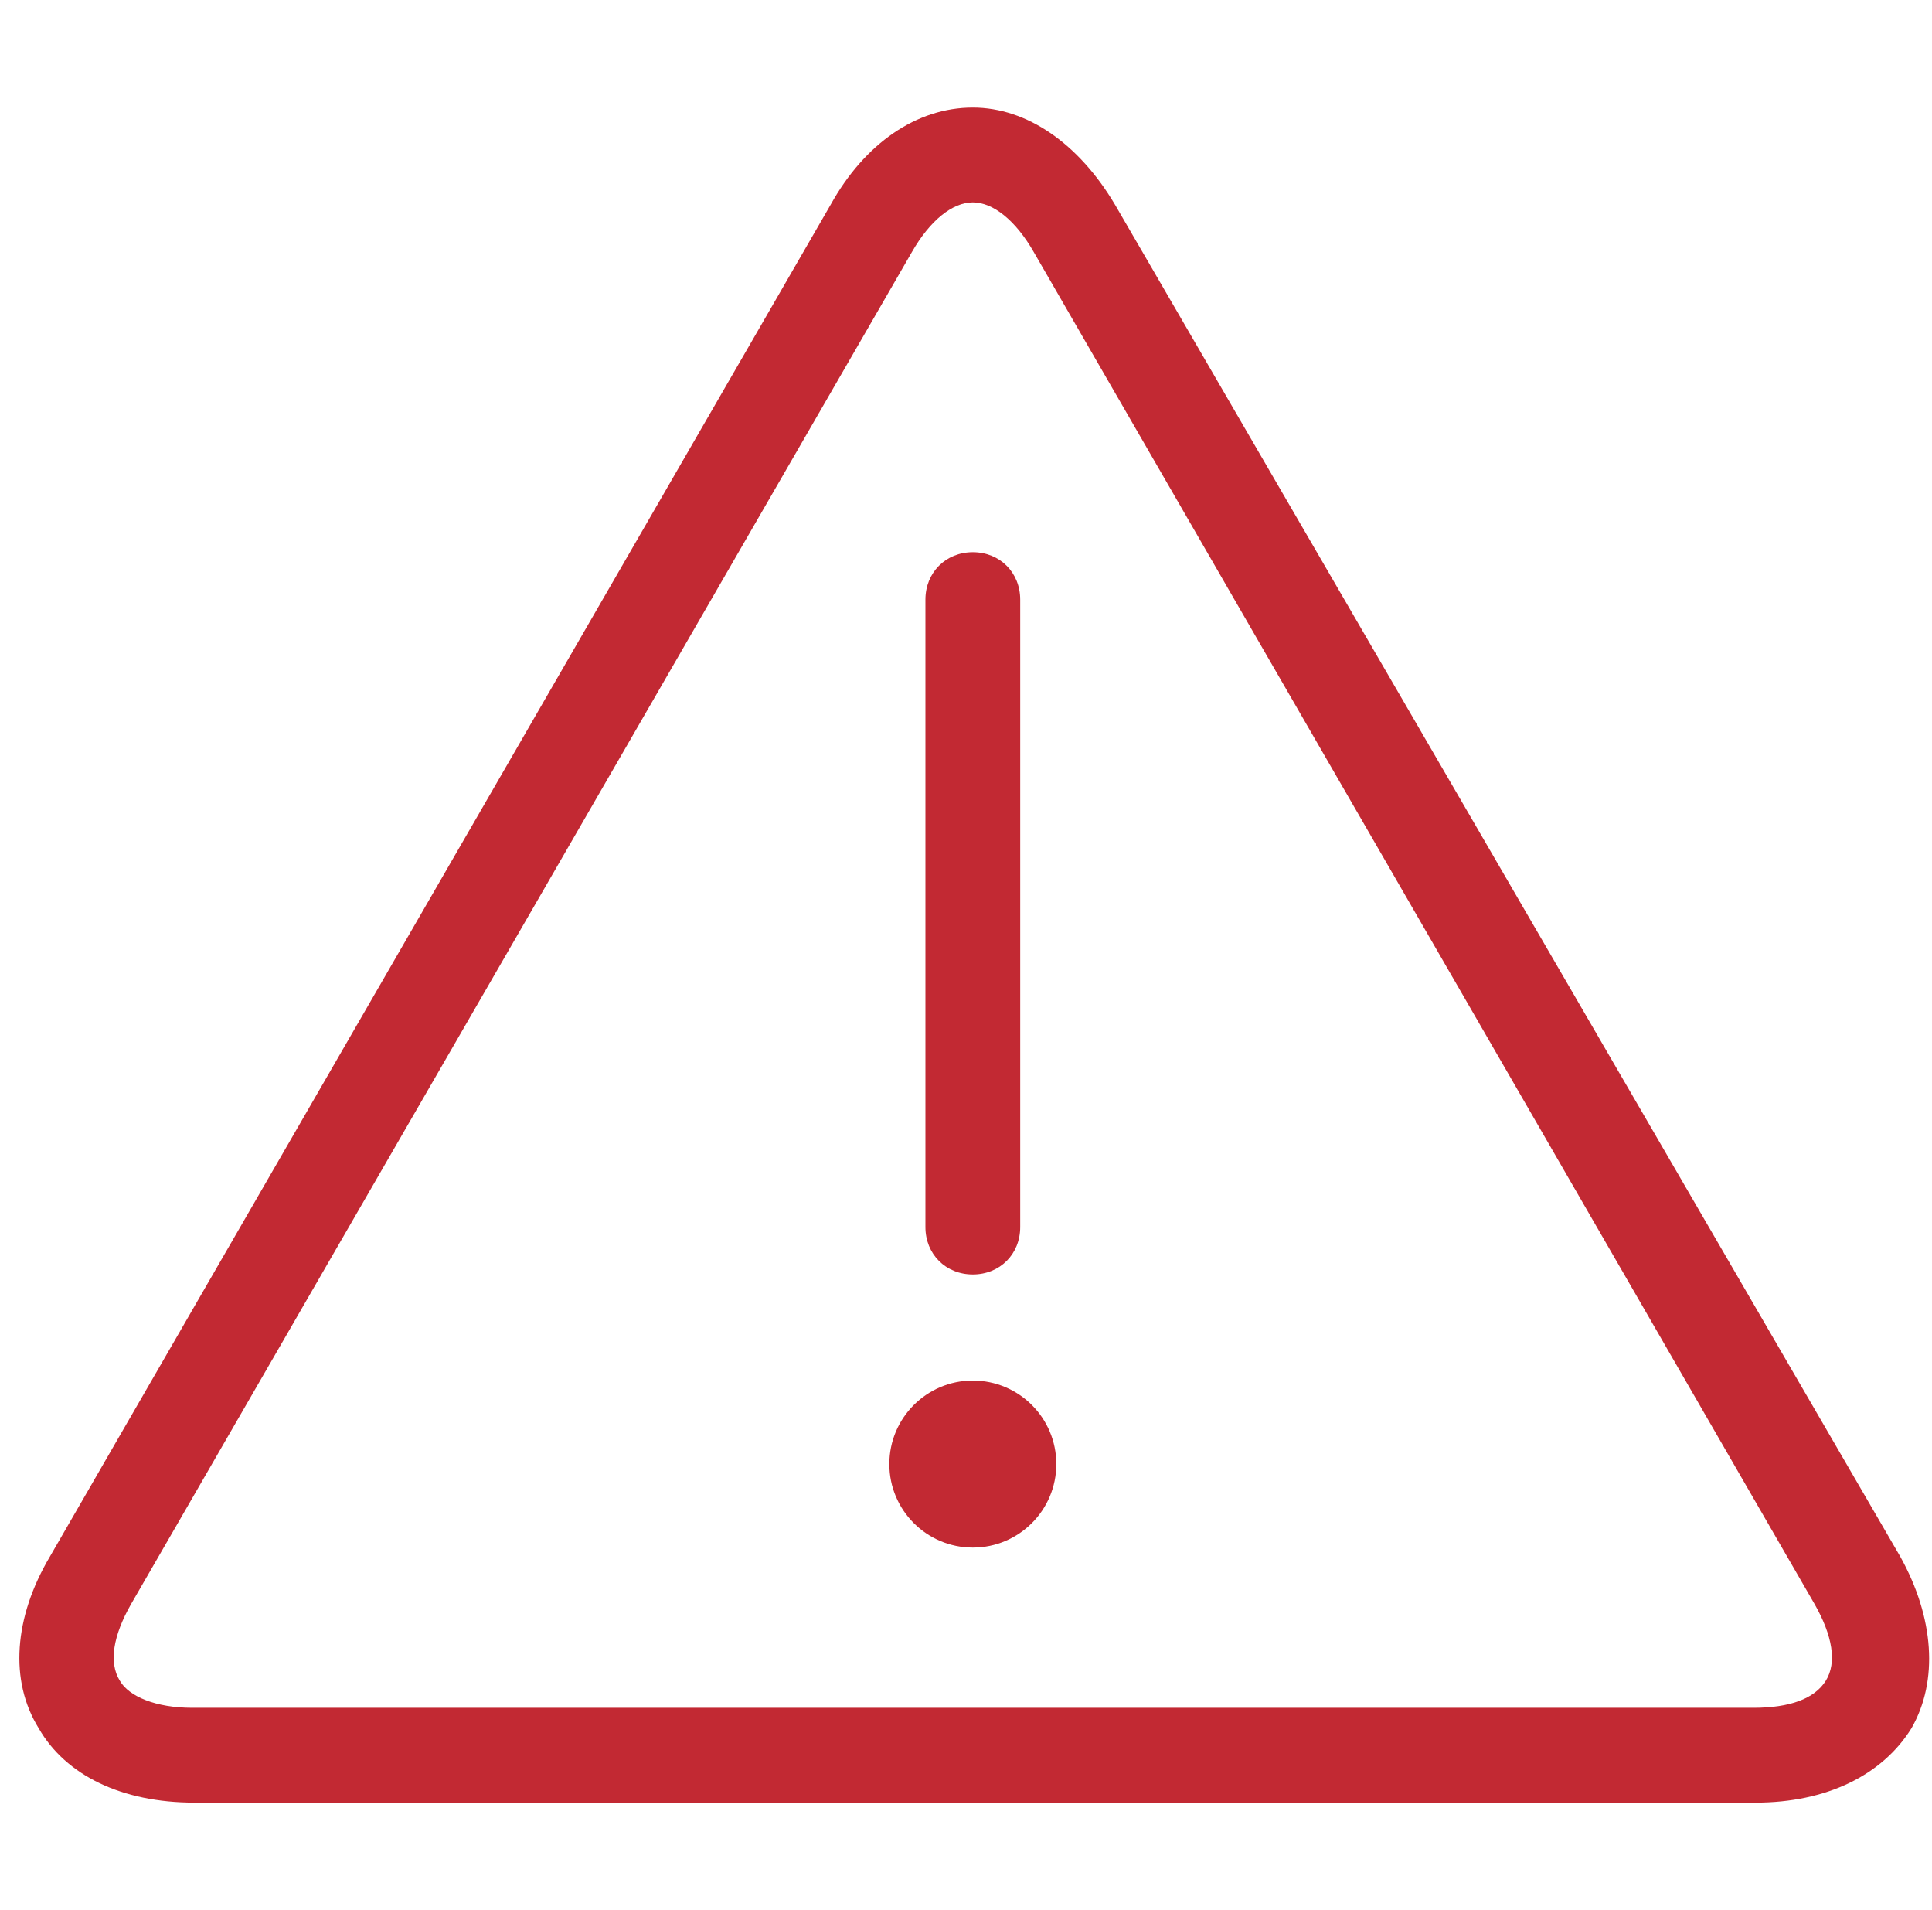 <svg width="87" height="86" viewBox="0 0 87 86" fill="none" xmlns="http://www.w3.org/2000/svg">
<g clip-path="url(#clip0)">
<path d="M85.571 70.08L50.209 9.213C48.583 6.469 46.246 4.843 43.807 4.843C41.267 4.843 38.93 6.469 37.406 9.213L2.247 70.08C0.621 72.824 0.418 75.669 1.739 77.803C2.958 79.937 5.498 81.156 8.75 81.156H79.068C82.218 81.156 84.758 79.937 86.079 77.803C87.299 75.669 87.096 72.824 85.571 70.08ZM82.218 75.669C81.71 76.482 80.592 76.888 78.966 76.888H8.648C7.023 76.888 5.803 76.38 5.397 75.669C4.889 74.856 5.092 73.637 5.905 72.214L41.064 11.347C41.877 9.924 42.893 9.111 43.807 9.111C44.722 9.111 45.738 9.924 46.551 11.347L81.71 72.214C82.523 73.637 82.726 74.856 82.218 75.669Z" fill="#C22933"/>
<path d="M43.807 24.861C42.588 24.861 41.673 25.776 41.673 26.995V55.245C41.673 56.464 42.588 57.378 43.807 57.378C45.027 57.378 45.941 56.464 45.941 55.245V26.995C45.941 25.776 45.027 24.861 43.807 24.861Z" fill="#C22933"/>
<path d="M43.807 69.674C45.884 69.674 47.567 67.99 47.567 65.914C47.567 63.838 45.884 62.154 43.807 62.154C41.731 62.154 40.048 63.838 40.048 65.914C40.048 67.99 41.731 69.674 43.807 69.674Z" fill="#C22933"/>
</g>
<defs>
<clipPath id="clip0">
<rect width="86" height="86" fill="white" transform="translate(0.872 -0)"/>
</clipPath>
</defs>
</svg>
